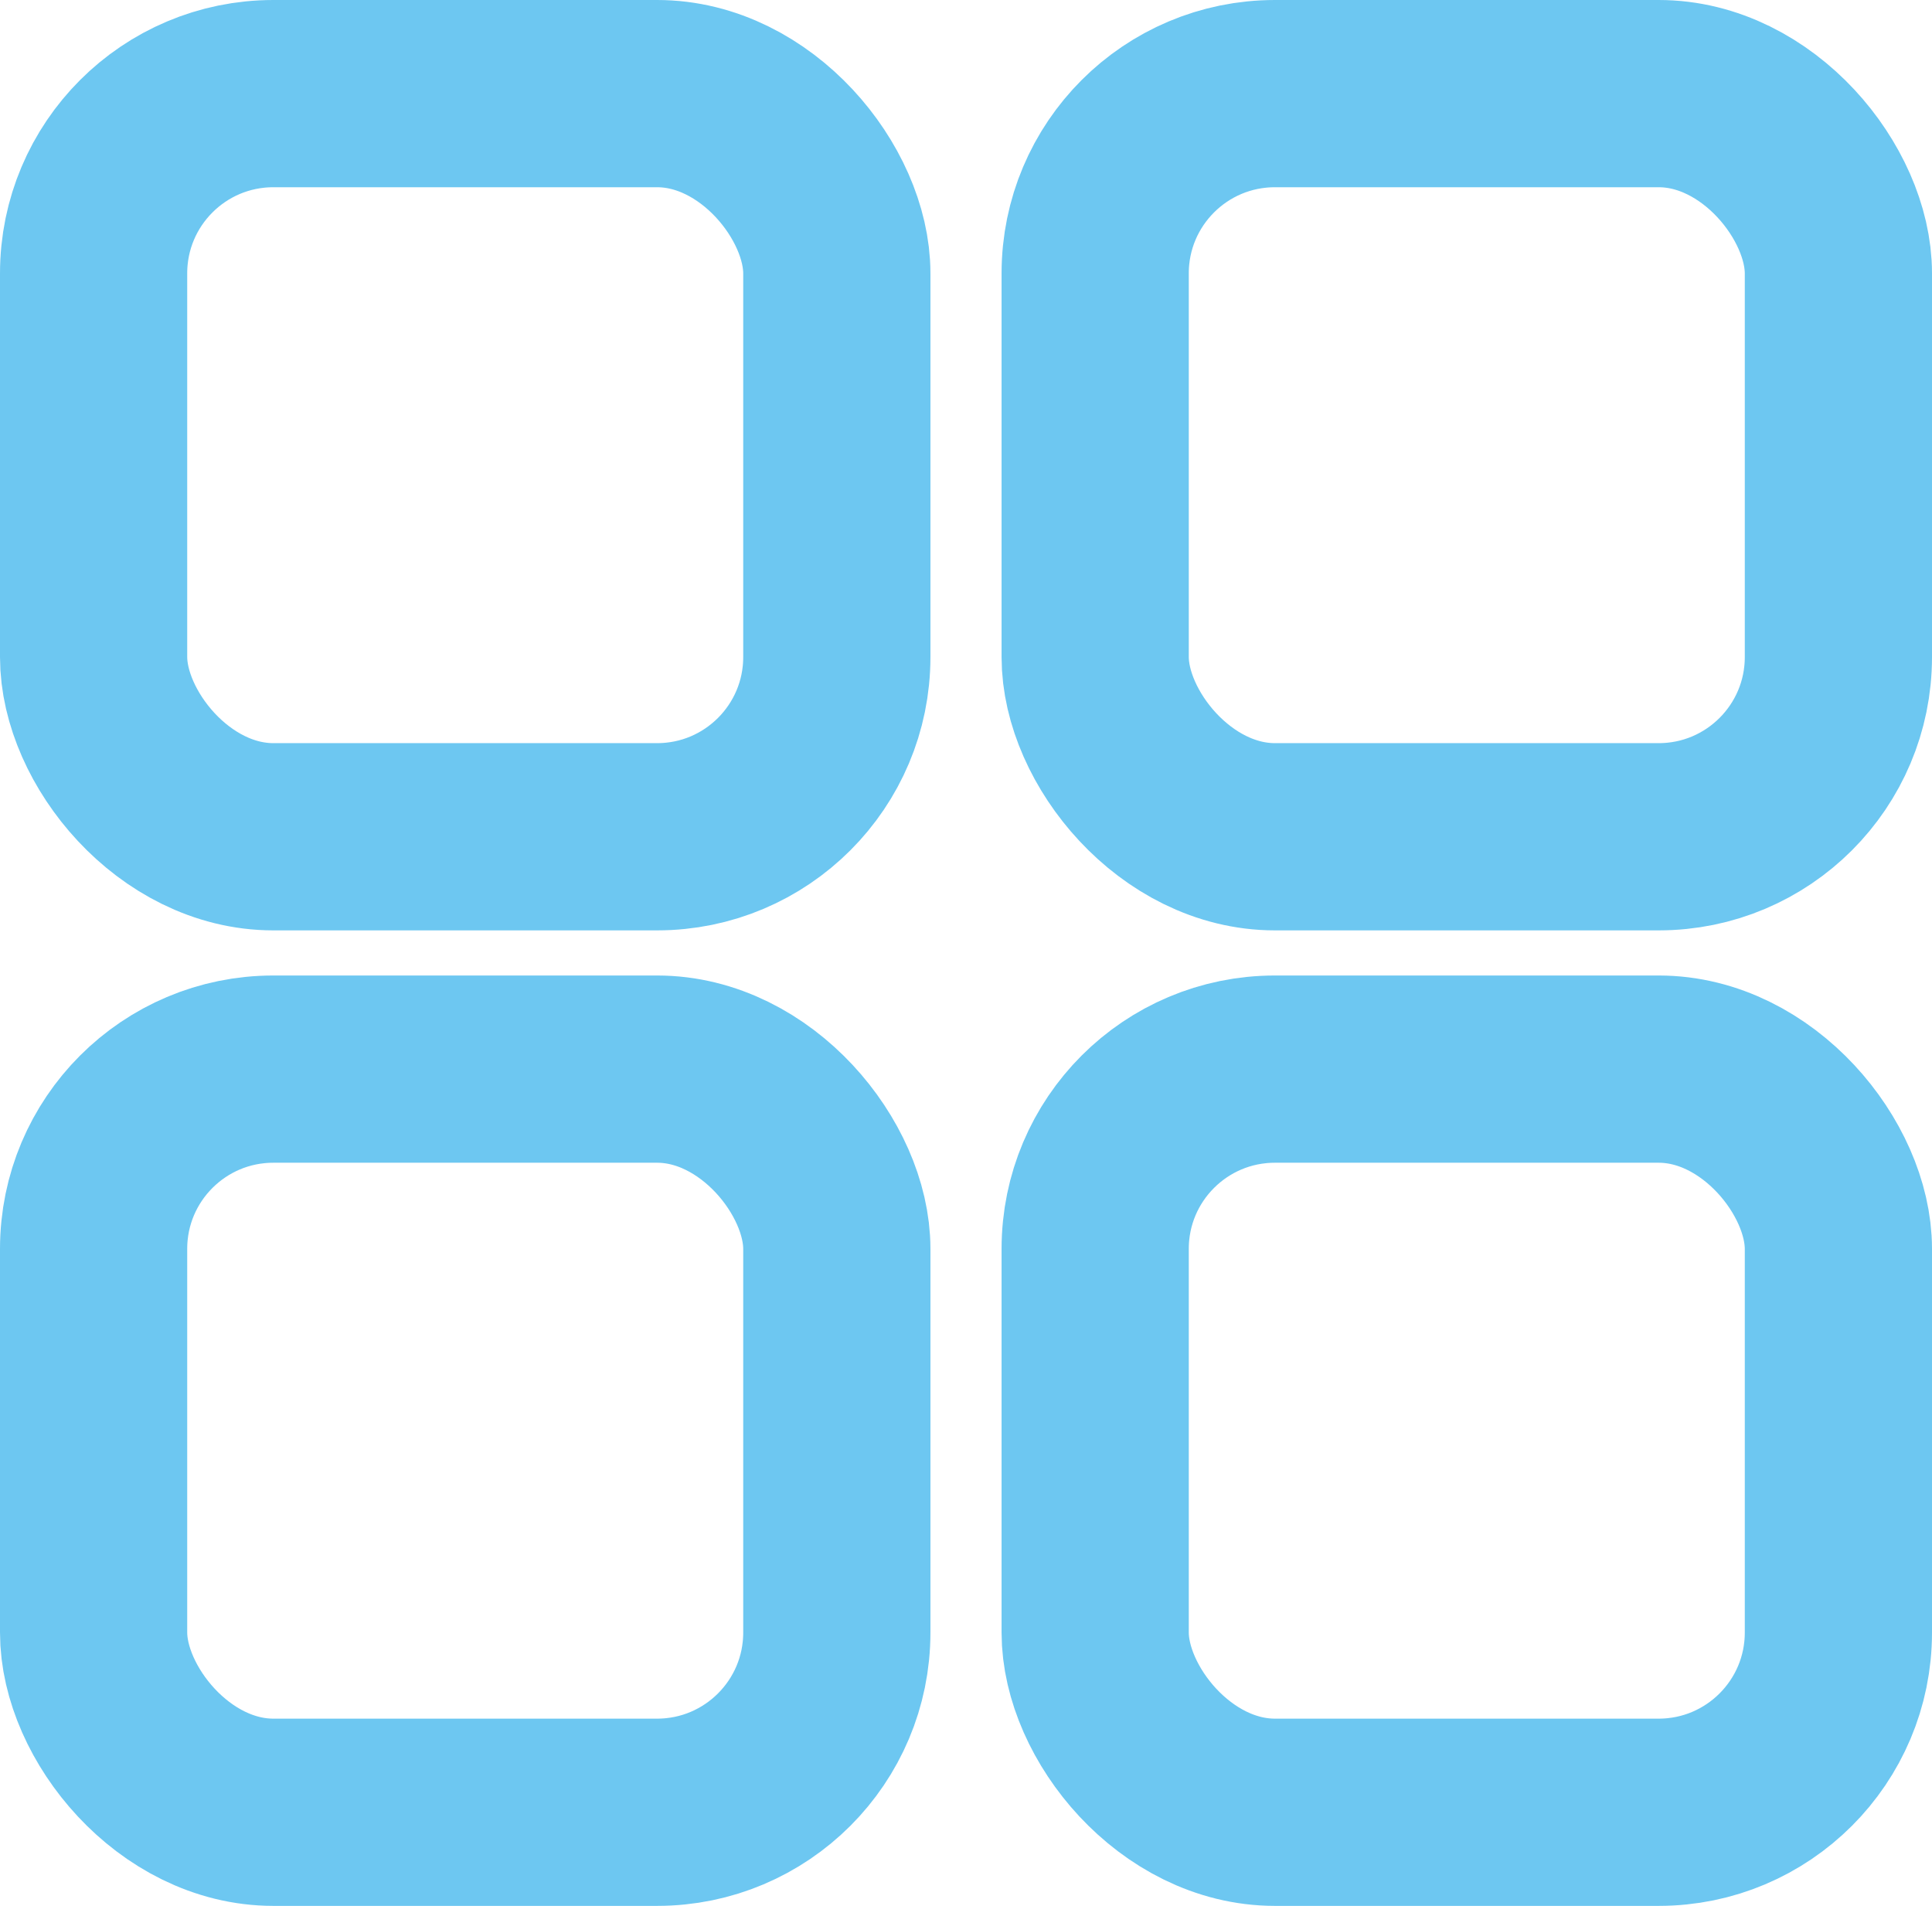 <svg xmlns="http://www.w3.org/2000/svg" viewBox="0 0 103.2 101.8">
  <title>drag</title>
  <g>
    <rect x="5" y="5" width="39.7" height="39.69" rx="9.6" fill="none" stroke="#6dc7f1" stroke-miterlimit="10" stroke-width="10"/>
    <rect x="58.5" y="5" width="39.7" height="39.69" rx="9.6" fill="none" stroke="#6dc7f1" stroke-miterlimit="10" stroke-width="10"/>
    <rect x="5" y="57.1" width="39.7" height="39.69" rx="9.6" fill="none" stroke="#6dc7f1" stroke-miterlimit="10" stroke-width="10"/>
    <rect x="58.5" y="57.1" width="39.7" height="39.69" rx="9.6" fill="none" stroke="#6dc7f1" stroke-miterlimit="10" stroke-width="10"/>
  </g>
</svg>
